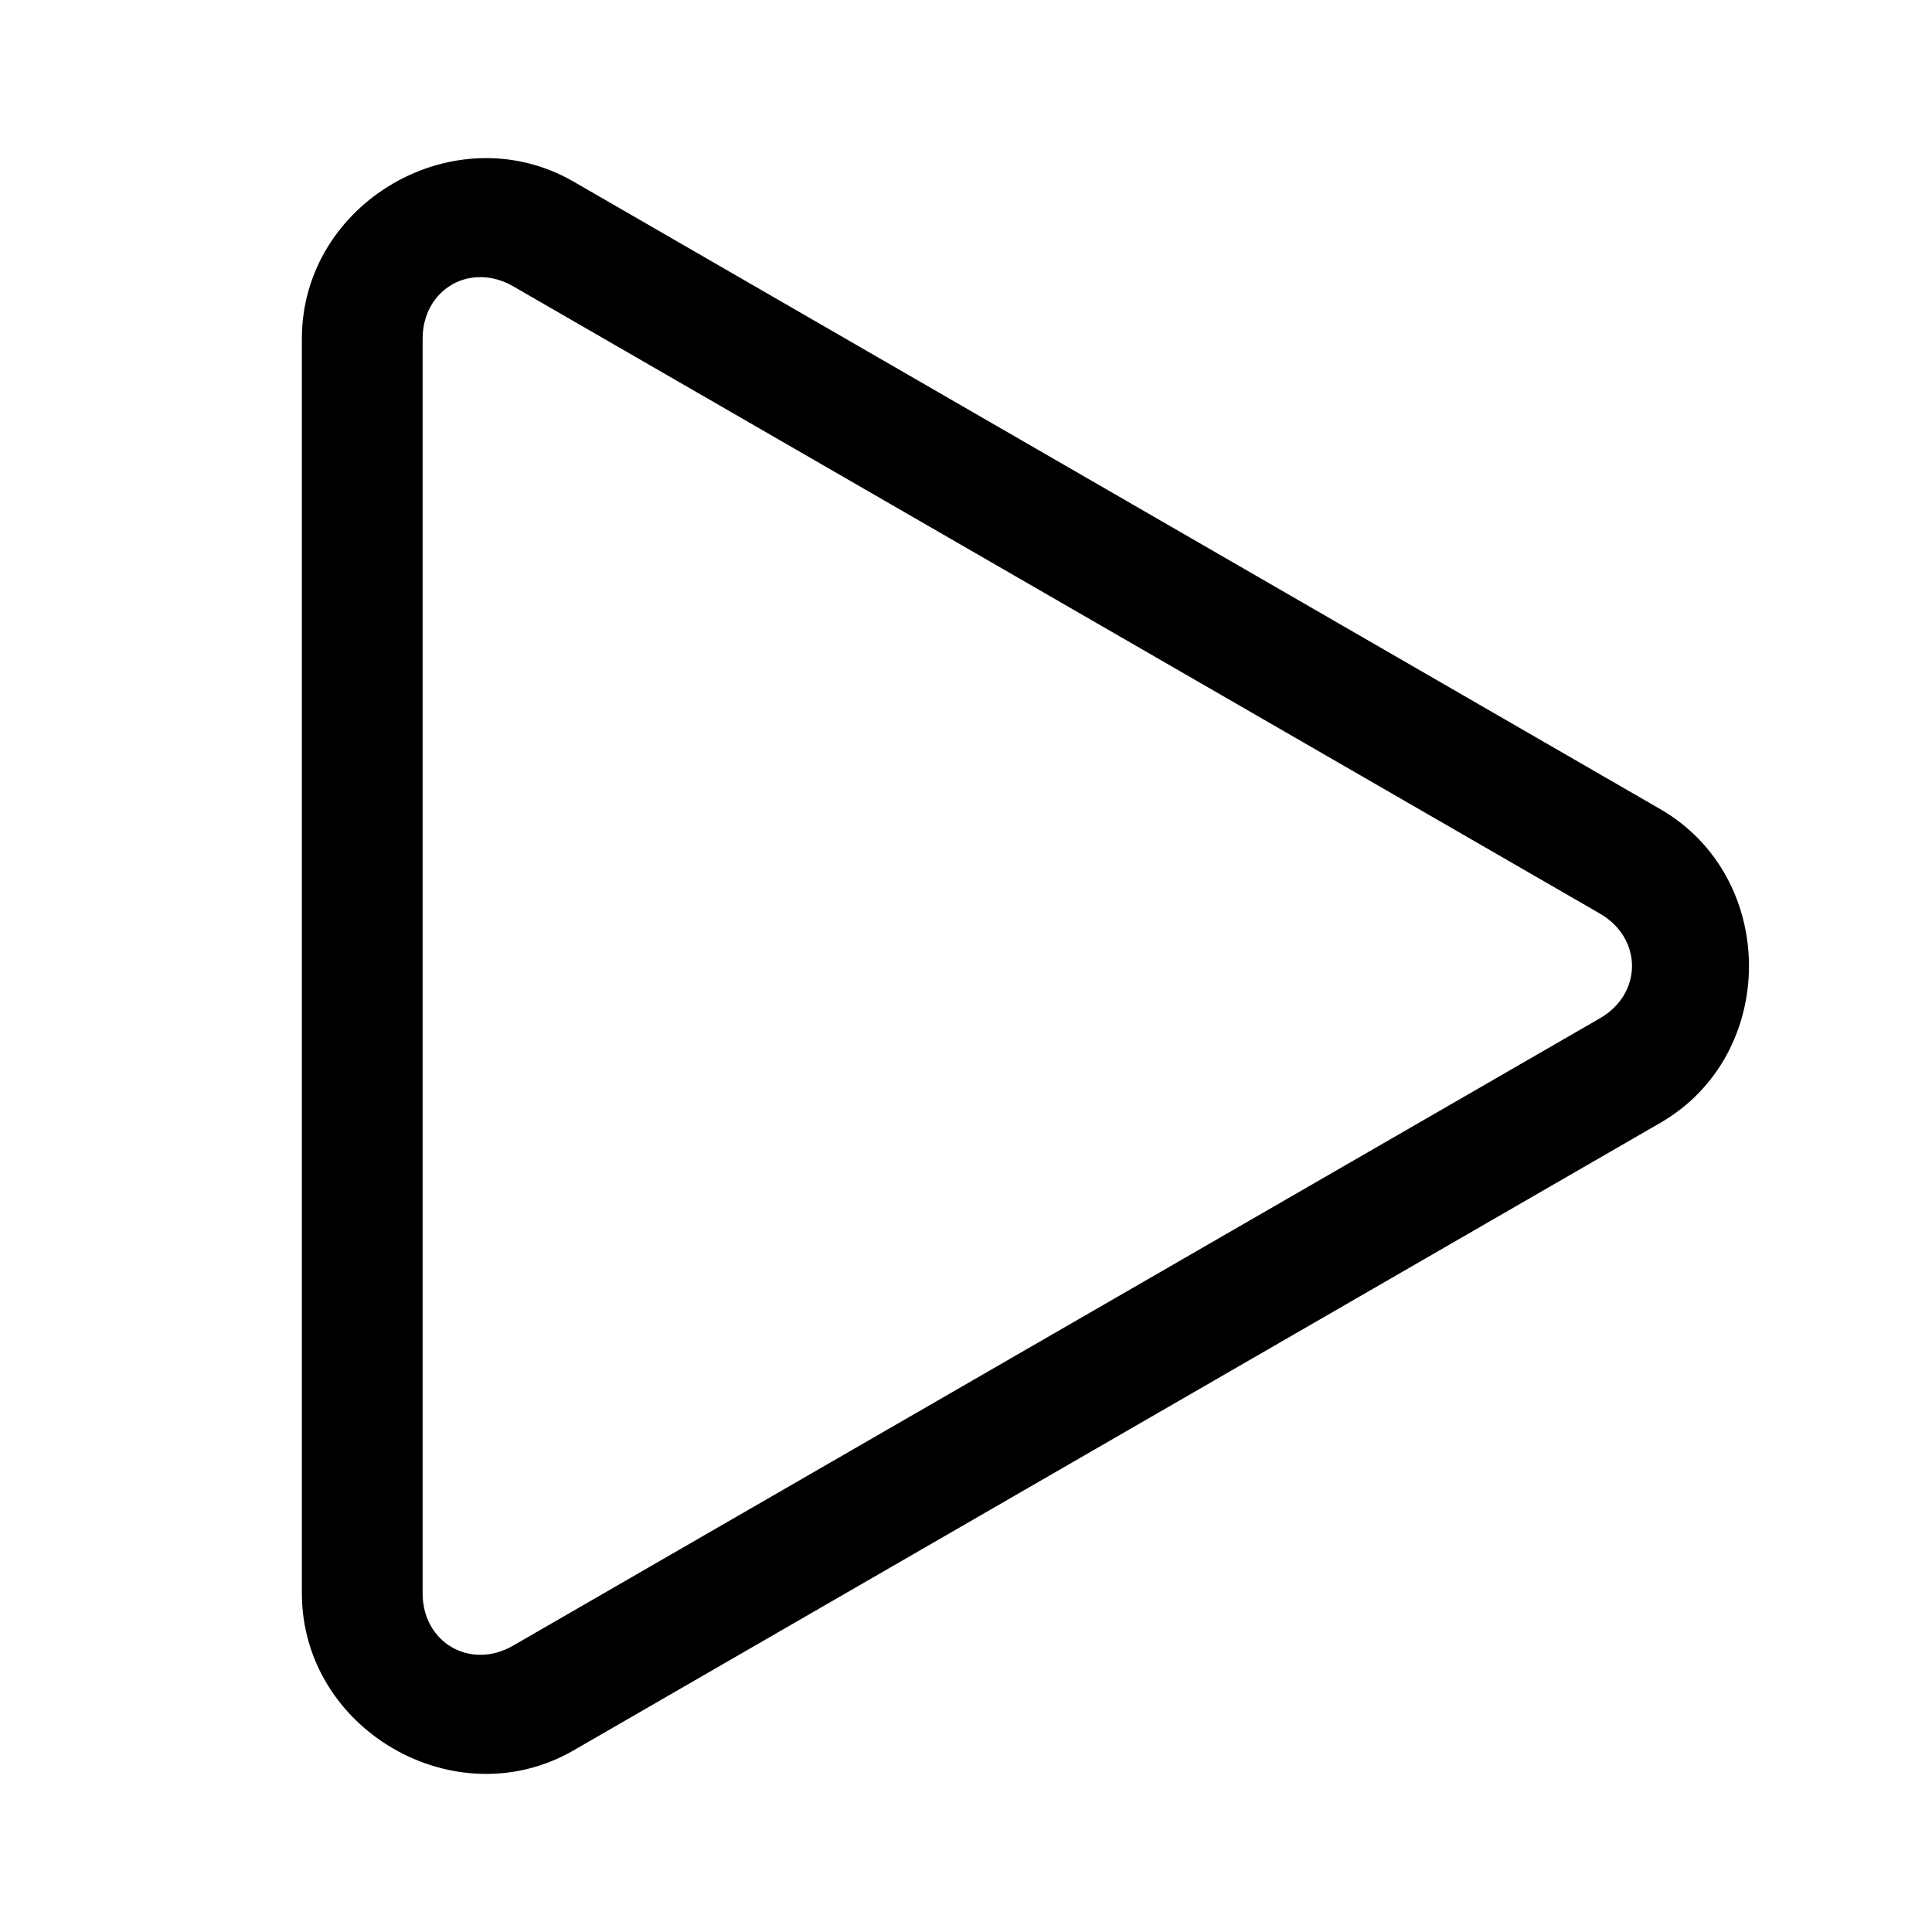 <?xml version="1.0" encoding="UTF-8" standalone="no"?>
<!-- Copyright 2000-2023 JetBrains s.r.o. and contributors. Use of this source code is governed by the Apache 2.0 license. -->

<svg
   width="16"
   height="16"
   viewBox="0 0 16 16"
   fill="none"
   version="1.1"
   id="svg1"
   xmlns="http://www.w3.org/2000/svg"
   xmlns:svg="http://www.w3.org/2000/svg">
  <defs
     id="defs1" />
  <path
     style="baseline-shift:baseline;display:inline;overflow:visible;vector-effect:none;fill:#000000;enable-background:accumulate;stop-color:#000000;stop-opacity:1;opacity:1"
     d="M 4.75,1.504 C 3.771,0.939 2.5,1.674 2.5,2.805 V 13.195 c 0,1.131 1.271,1.866 2.25,1.301 l 9,-5.197 c 0.979,-0.565 0.979,-2.032 0,-2.598 z M 3.742,2.357 C 3.885,2.275 4.073,2.269 4.25,2.371 l 9,5.195 c 0.354,0.205 0.354,0.663 0,0.867 l -9,5.195 C 3.896,13.833 3.5,13.604 3.5,13.195 V 2.805 c 0,-0.204 0.099,-0.365 0.242,-0.447 z"
     id="path1" />
</svg>
